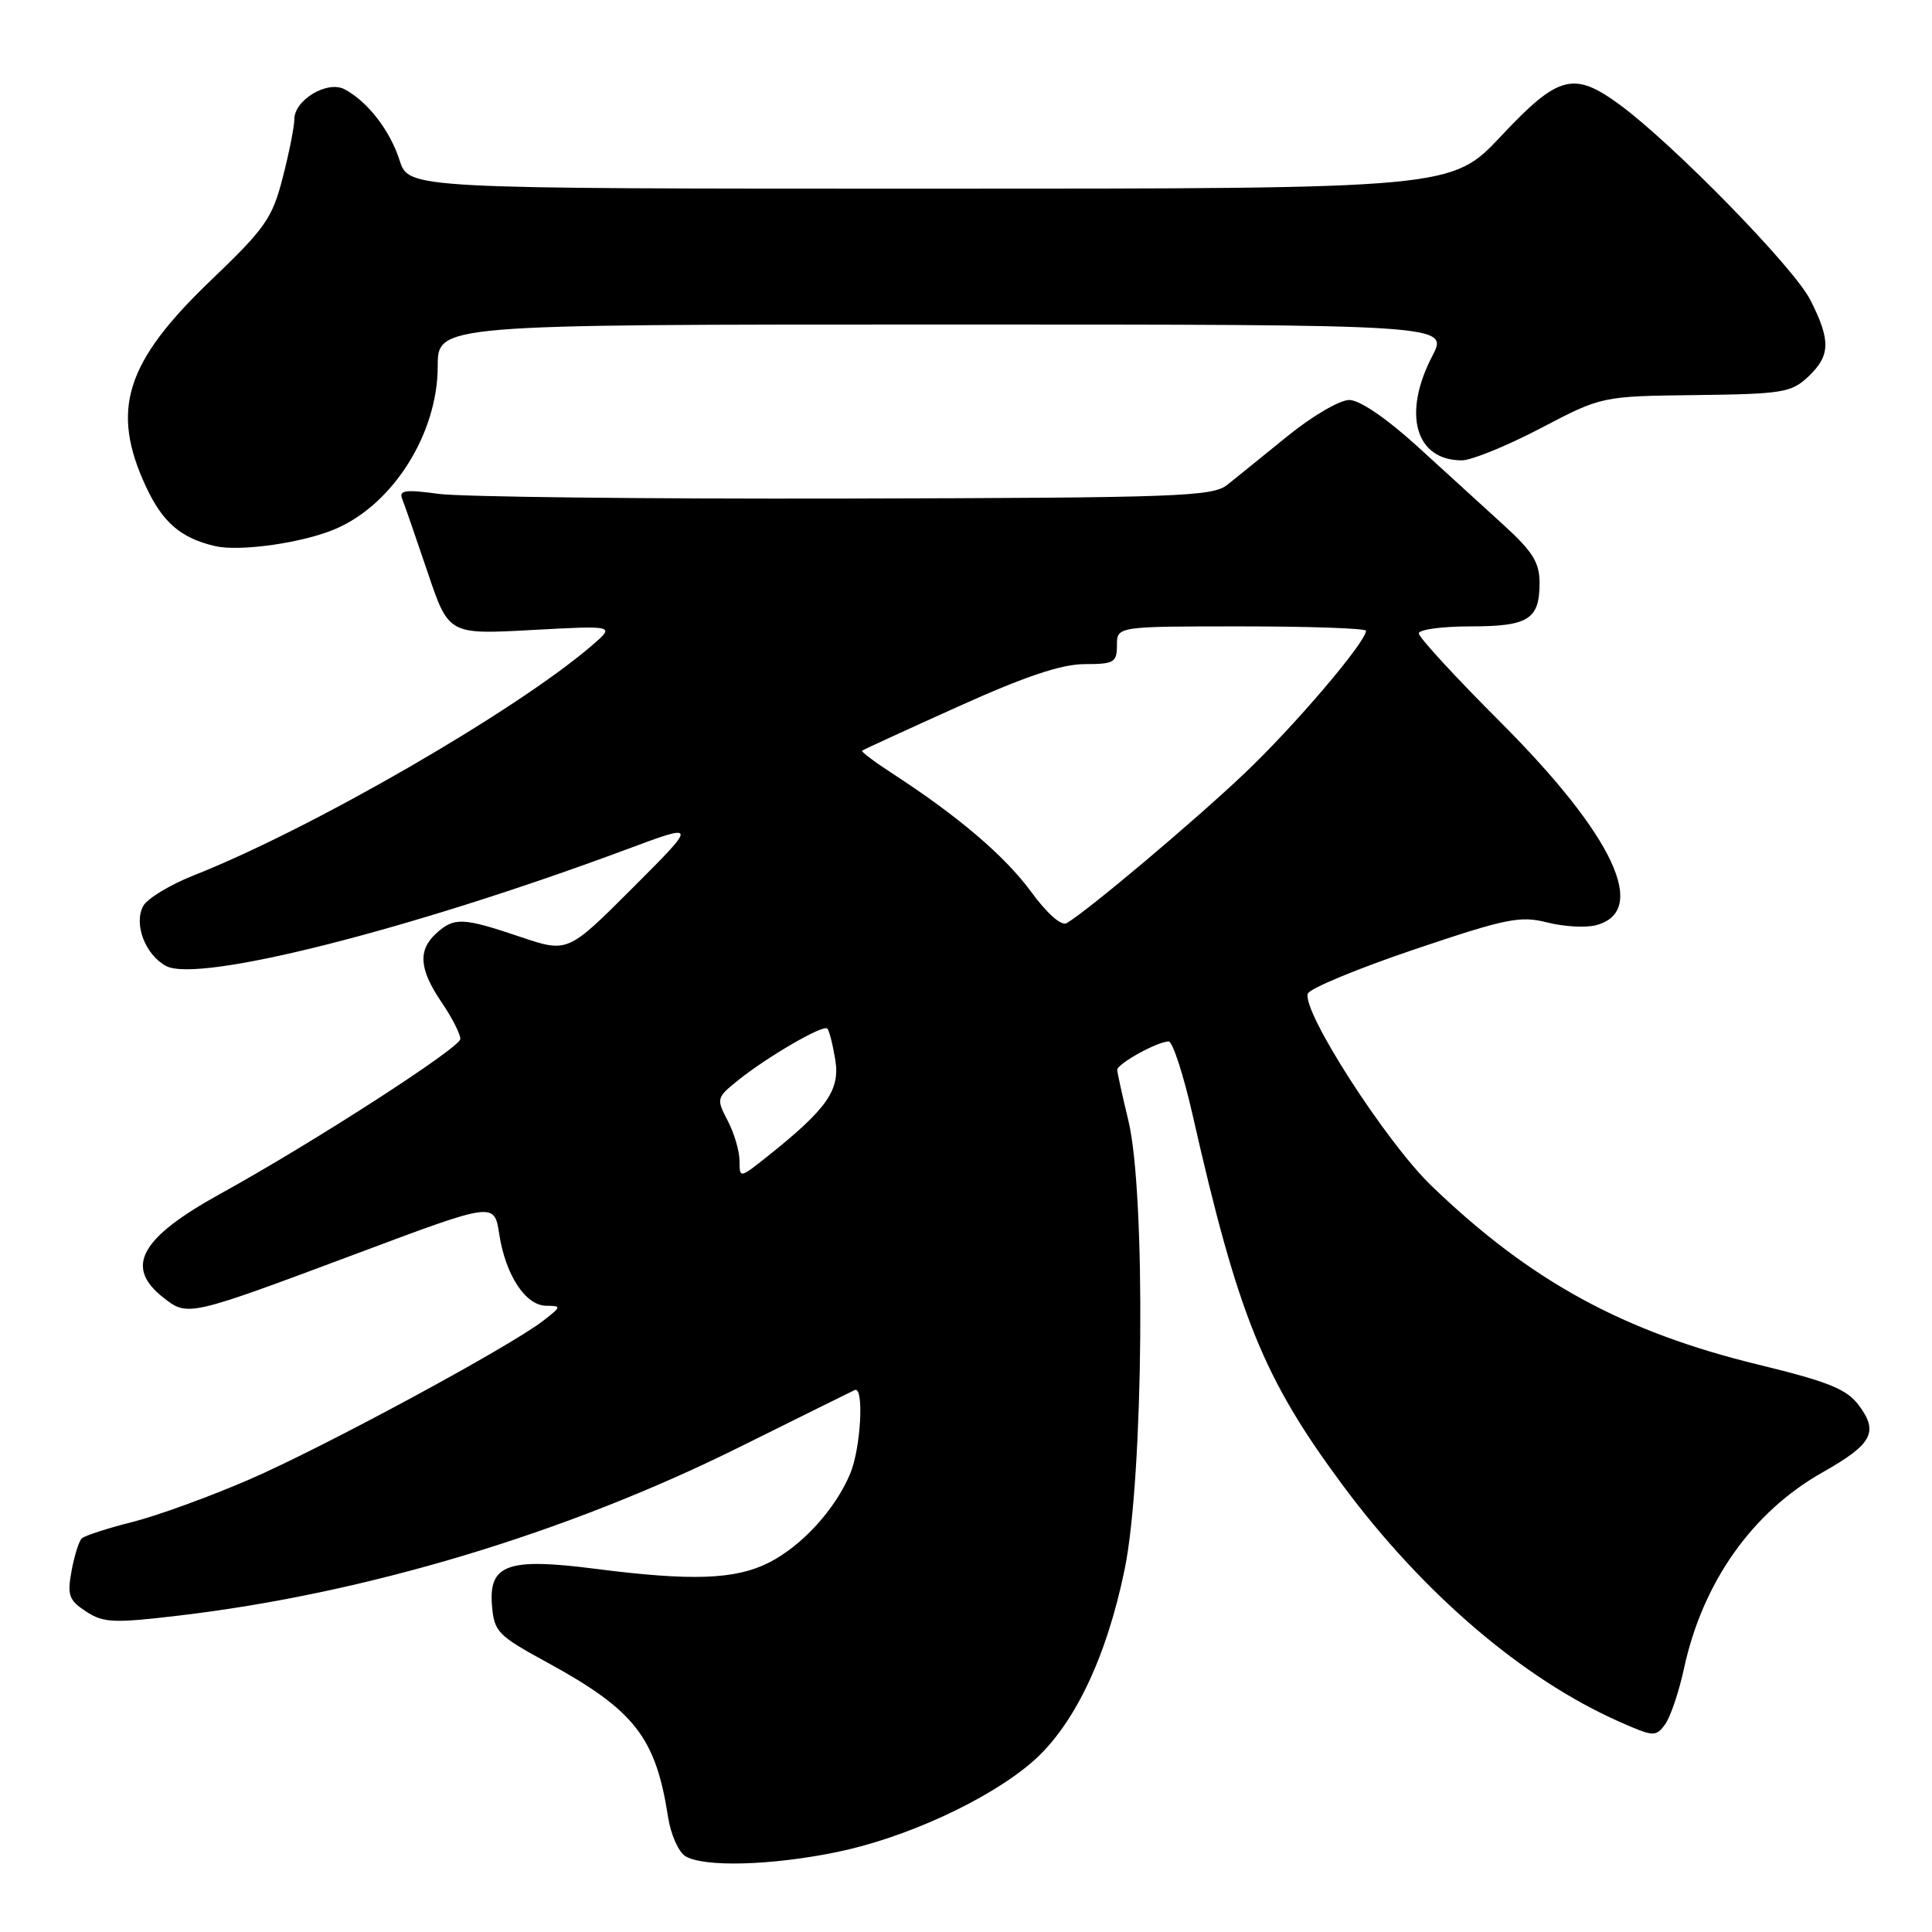 <?xml version="1.0" encoding="UTF-8" standalone="no"?>
<!DOCTYPE svg PUBLIC "-//W3C//DTD SVG 1.1//EN" "http://www.w3.org/Graphics/SVG/1.1/DTD/svg11.dtd" >
<svg xmlns="http://www.w3.org/2000/svg" xmlns:xlink="http://www.w3.org/1999/xlink" version="1.1" viewBox="0 0 256 256">
 <g >
 <path fill="currentColor"
d=" M 110.79 245.43 C 119.95 243.56 130.87 238.54 136.71 233.53 C 142.24 228.78 146.59 219.75 149.02 207.96 C 151.53 195.78 151.85 158.15 149.52 148.50 C 148.72 145.20 148.06 142.17 148.04 141.78 C 148.00 140.97 153.36 138.00 154.86 138.00 C 155.38 138.00 156.81 142.39 158.03 147.75 C 164.07 174.39 167.41 182.64 177.91 196.79 C 188.56 211.16 201.82 222.49 214.58 228.14 C 219.10 230.14 219.41 230.16 220.63 228.49 C 221.34 227.52 222.46 224.20 223.13 221.12 C 225.59 209.68 232.18 200.34 241.54 195.07 C 248.08 191.37 248.96 189.76 246.31 186.22 C 244.70 184.06 242.33 183.10 233.02 180.83 C 215.06 176.46 202.77 169.74 189.67 157.12 C 183.61 151.28 172.44 133.90 173.30 131.65 C 173.57 130.97 179.90 128.34 187.39 125.81 C 199.53 121.71 201.42 121.32 204.97 122.22 C 207.16 122.78 210.05 122.95 211.41 122.61 C 218.57 120.82 213.86 110.74 198.81 95.68 C 192.86 89.73 188.00 84.45 188.00 83.93 C 188.00 83.42 191.06 83.00 194.80 83.00 C 202.52 83.00 204.00 82.08 204.00 77.26 C 204.00 74.54 203.11 73.10 199.25 69.58 C 196.64 67.20 191.47 62.49 187.78 59.12 C 183.67 55.39 180.16 53.00 178.78 53.00 C 177.52 53.00 173.87 55.14 170.65 57.75 C 167.43 60.36 163.83 63.28 162.65 64.22 C 160.69 65.80 156.31 65.96 112.00 66.06 C 85.33 66.12 61.08 65.84 58.12 65.44 C 53.71 64.84 52.84 64.96 53.29 66.10 C 53.60 66.87 55.11 71.23 56.65 75.79 C 59.44 84.08 59.44 84.08 70.47 83.48 C 81.50 82.88 81.50 82.88 78.50 85.47 C 68.56 94.07 41.35 109.80 25.72 115.97 C 22.53 117.23 19.50 119.07 18.97 120.06 C 17.69 122.44 19.26 126.54 22.01 128.00 C 26.31 130.30 54.37 123.20 82.99 112.56 C 92.44 109.04 92.44 109.04 83.83 117.65 C 75.23 126.26 75.23 126.26 68.92 124.13 C 61.33 121.57 60.19 121.52 57.83 123.65 C 55.35 125.90 55.53 128.41 58.50 132.79 C 59.88 134.81 61.00 137.01 61.00 137.67 C 61.00 138.81 41.45 151.43 29.22 158.17 C 18.58 164.04 16.47 167.86 21.62 171.92 C 24.89 174.49 24.87 174.49 47.50 166.02 C 65.50 159.28 65.50 159.28 66.15 163.52 C 66.98 168.94 69.63 172.99 72.37 173.02 C 74.42 173.04 74.41 173.11 72.00 174.99 C 67.58 178.43 42.80 191.82 33.01 196.05 C 27.79 198.31 20.82 200.85 17.51 201.68 C 14.21 202.51 11.20 203.49 10.83 203.85 C 10.46 204.21 9.85 206.15 9.48 208.16 C 8.89 211.38 9.13 212.04 11.40 213.53 C 13.71 215.04 15.03 215.10 23.73 214.07 C 48.42 211.16 75.00 203.17 97.98 191.75 C 105.96 187.79 112.84 184.38 113.25 184.19 C 114.52 183.59 114.08 191.88 112.65 195.28 C 110.67 200.00 106.28 204.82 101.91 207.04 C 97.47 209.31 91.66 209.52 78.77 207.86 C 67.28 206.39 64.74 207.30 65.19 212.74 C 65.48 216.23 65.95 216.71 72.50 220.28 C 84.07 226.60 86.88 230.18 88.52 240.75 C 88.88 243.09 89.92 245.43 90.84 245.97 C 93.34 247.43 102.15 247.19 110.79 245.43 Z  M 44.53 70.05 C 52.14 66.76 58.00 57.39 58.00 48.54 C 58.00 43.00 58.00 43.00 124.98 43.00 C 191.97 43.00 191.97 43.00 189.78 47.19 C 185.80 54.84 187.54 61.00 193.70 61.00 C 194.97 61.00 199.66 59.09 204.13 56.75 C 212.24 52.50 212.24 52.50 224.70 52.35 C 236.17 52.21 237.35 52.02 239.58 49.93 C 242.56 47.13 242.61 45.12 239.86 39.71 C 237.68 35.43 221.69 19.06 214.60 13.86 C 208.53 9.41 206.49 9.94 198.93 18.00 C 192.36 25.00 192.36 25.00 123.26 25.00 C 54.16 25.00 54.16 25.00 52.95 21.25 C 51.69 17.31 48.74 13.48 45.68 11.84 C 43.40 10.61 39.00 13.23 39.00 15.81 C 39.00 16.78 38.31 20.26 37.46 23.54 C 36.08 28.92 35.16 30.24 27.97 37.12 C 16.60 48.00 14.61 54.32 19.35 64.50 C 21.56 69.24 23.97 71.31 28.50 72.36 C 31.81 73.13 40.24 71.92 44.53 70.05 Z  M 97.99 153.83 C 97.99 152.55 97.29 150.15 96.43 148.51 C 94.91 145.61 94.95 145.45 97.68 143.24 C 101.58 140.08 109.06 135.73 109.62 136.29 C 109.88 136.54 110.35 138.41 110.68 140.43 C 111.33 144.44 109.60 146.92 101.75 153.18 C 98.01 156.16 98.00 156.16 97.99 153.83 Z  M 136.60 118.13 C 133.12 113.40 126.99 108.17 118.23 102.48 C 115.88 100.96 114.08 99.60 114.23 99.47 C 114.38 99.34 120.11 96.71 126.97 93.62 C 135.86 89.61 140.66 88.00 143.72 88.00 C 147.62 88.00 148.00 87.78 148.00 85.50 C 148.00 83.00 148.00 83.00 164.50 83.00 C 173.57 83.00 181.00 83.26 181.00 83.58 C 181.00 85.07 171.50 96.23 164.88 102.50 C 158.13 108.90 144.15 120.67 141.34 122.32 C 140.64 122.73 138.74 121.06 136.60 118.13 Z "/>
</g>
</svg>
